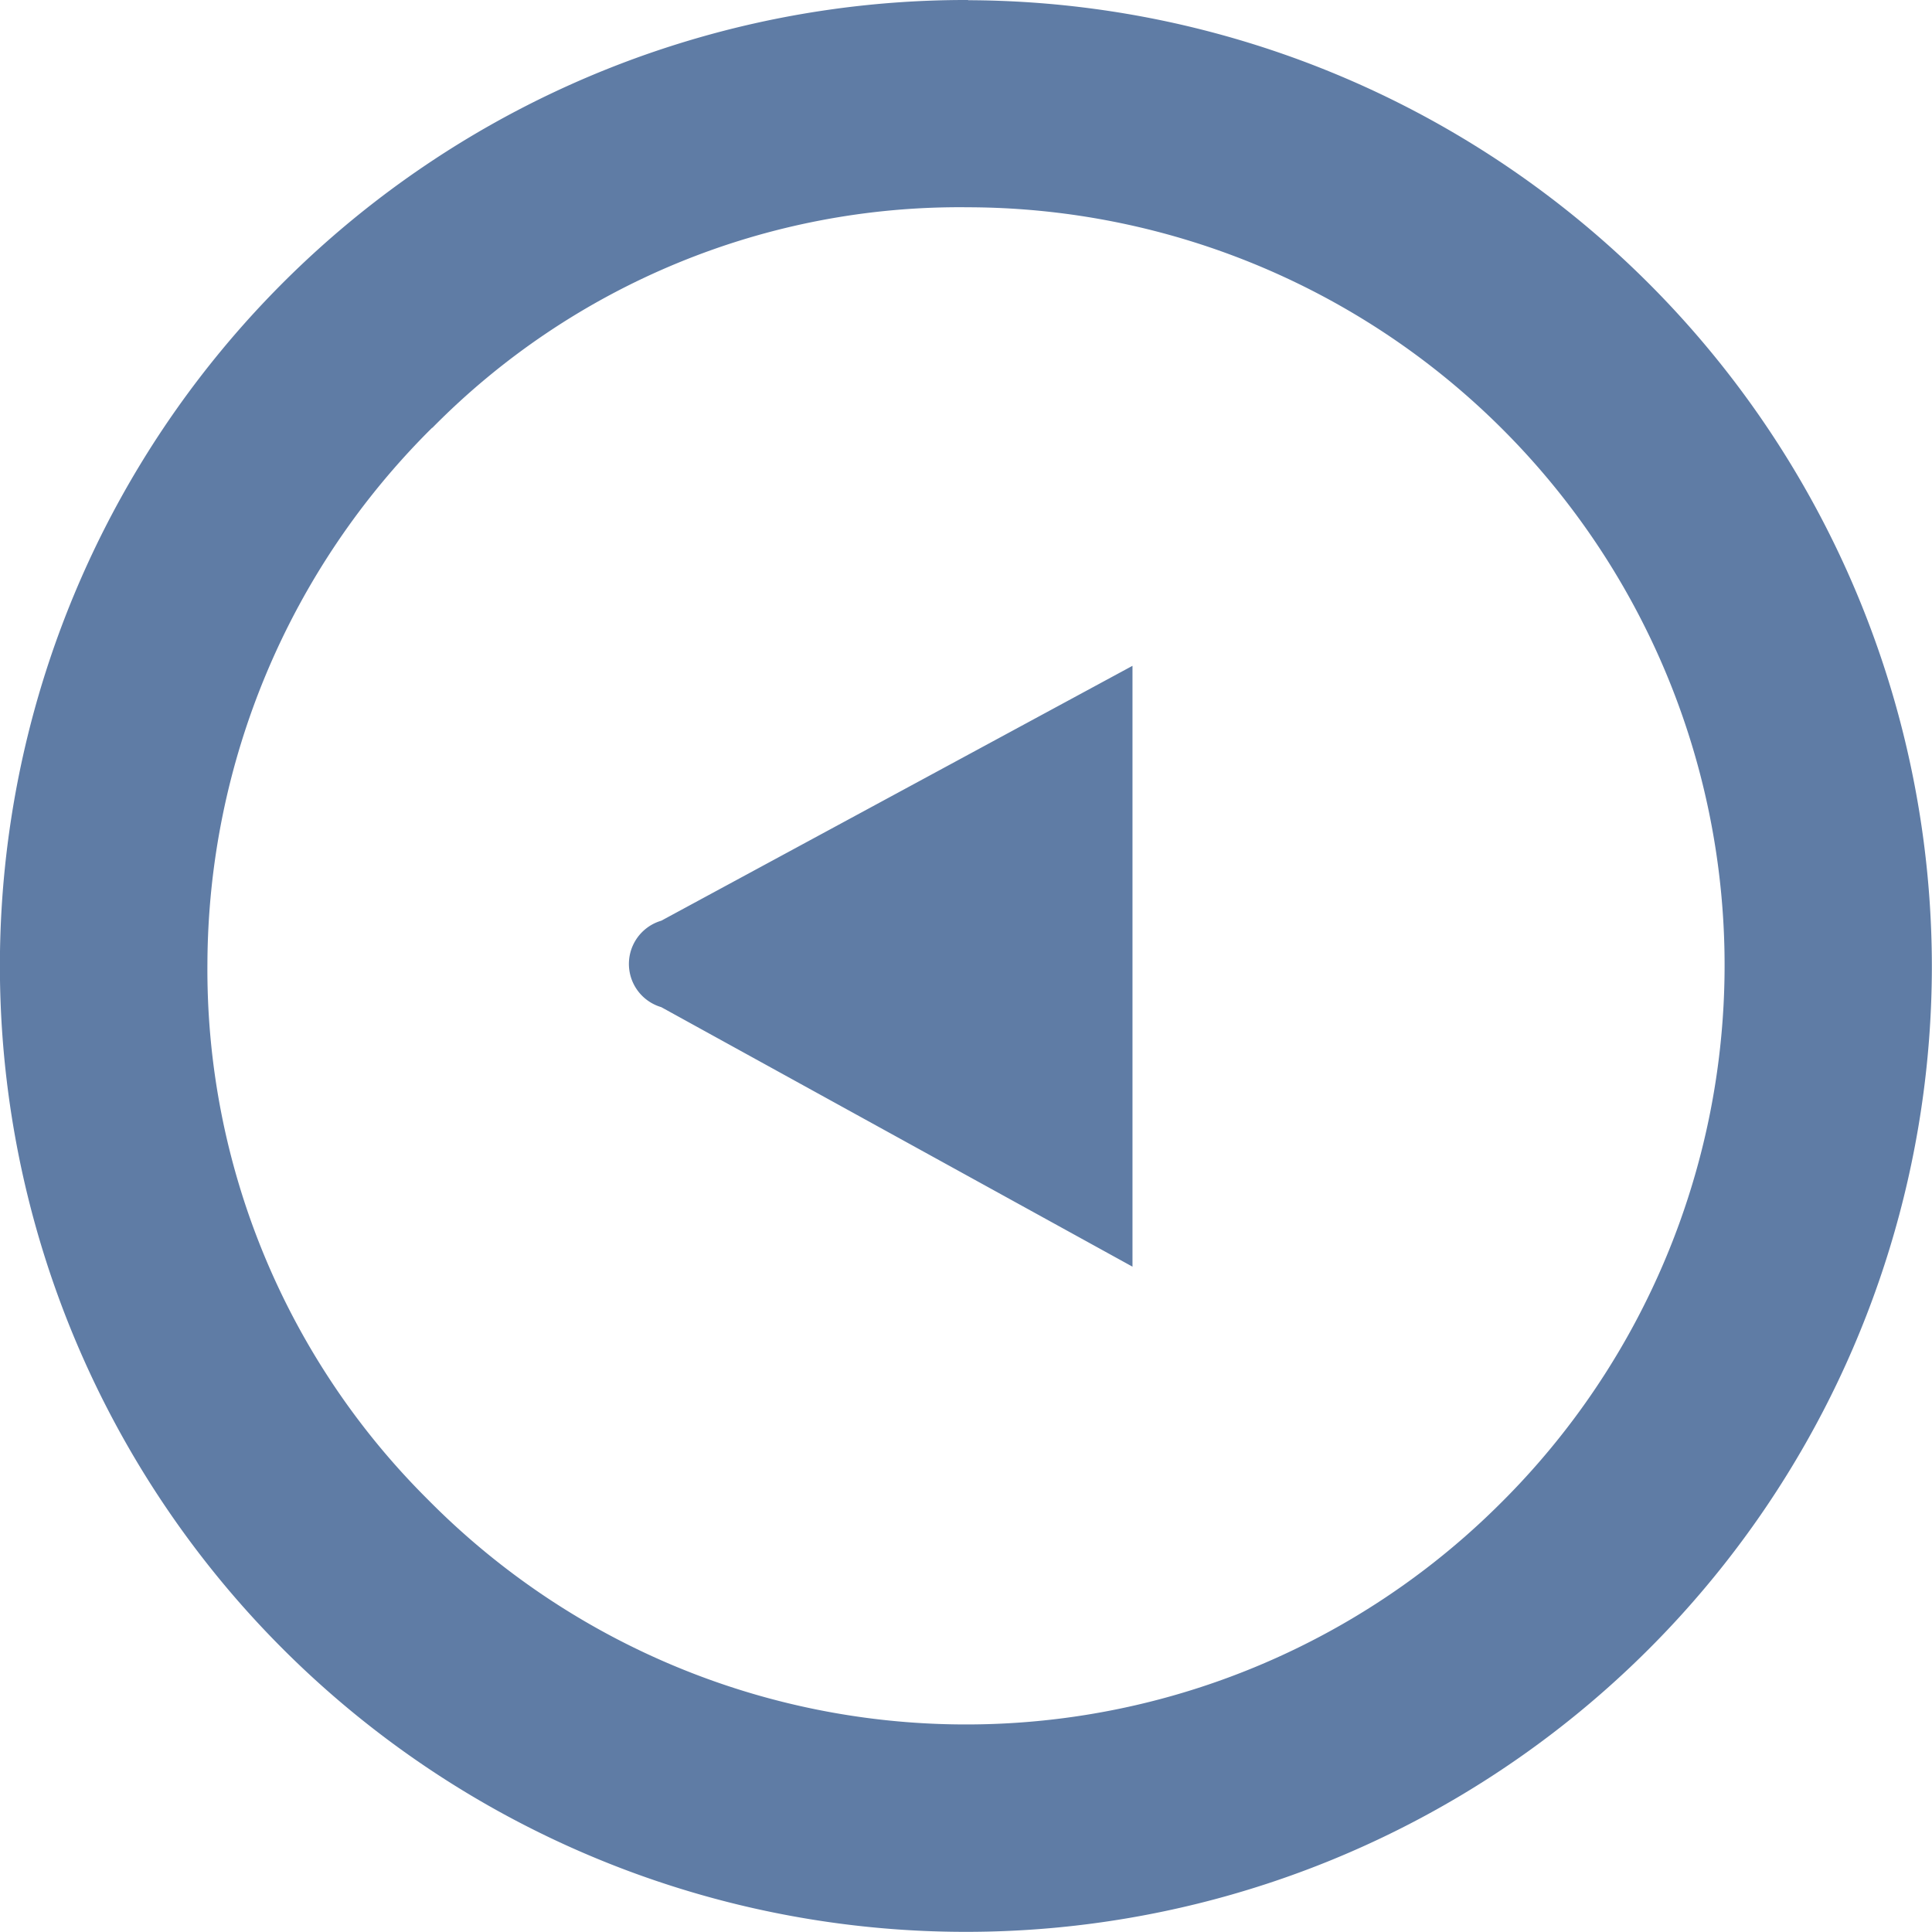 <svg xmlns="http://www.w3.org/2000/svg" width="27.543" height="27.544" viewBox="0 0 27.543 27.544">
  <path id="ic23" d="M552.784,182.146A10.551,10.551,0,0,1,560.425,179a10.806,10.806,0,0,1,7.58,18.485,10.783,10.783,0,0,1-15.282-.061,10.652,10.652,0,0,1-3.144-7.641,10.811,10.811,0,0,1,3.205-7.641Zm3.265,7.025a.642.642,0,0,0,0,1.232l6.718,3.7v-8.566Zm4.376-13.126a13.77,13.77,0,0,0-9.8,23.478,13.771,13.771,0,0,0,23.538-9.675,13.783,13.783,0,0,0-13.74-13.8Z" transform="translate(-546.622 -176.045)" fill="#5f7ca5" fill-rule="evenodd"/>
</svg>
